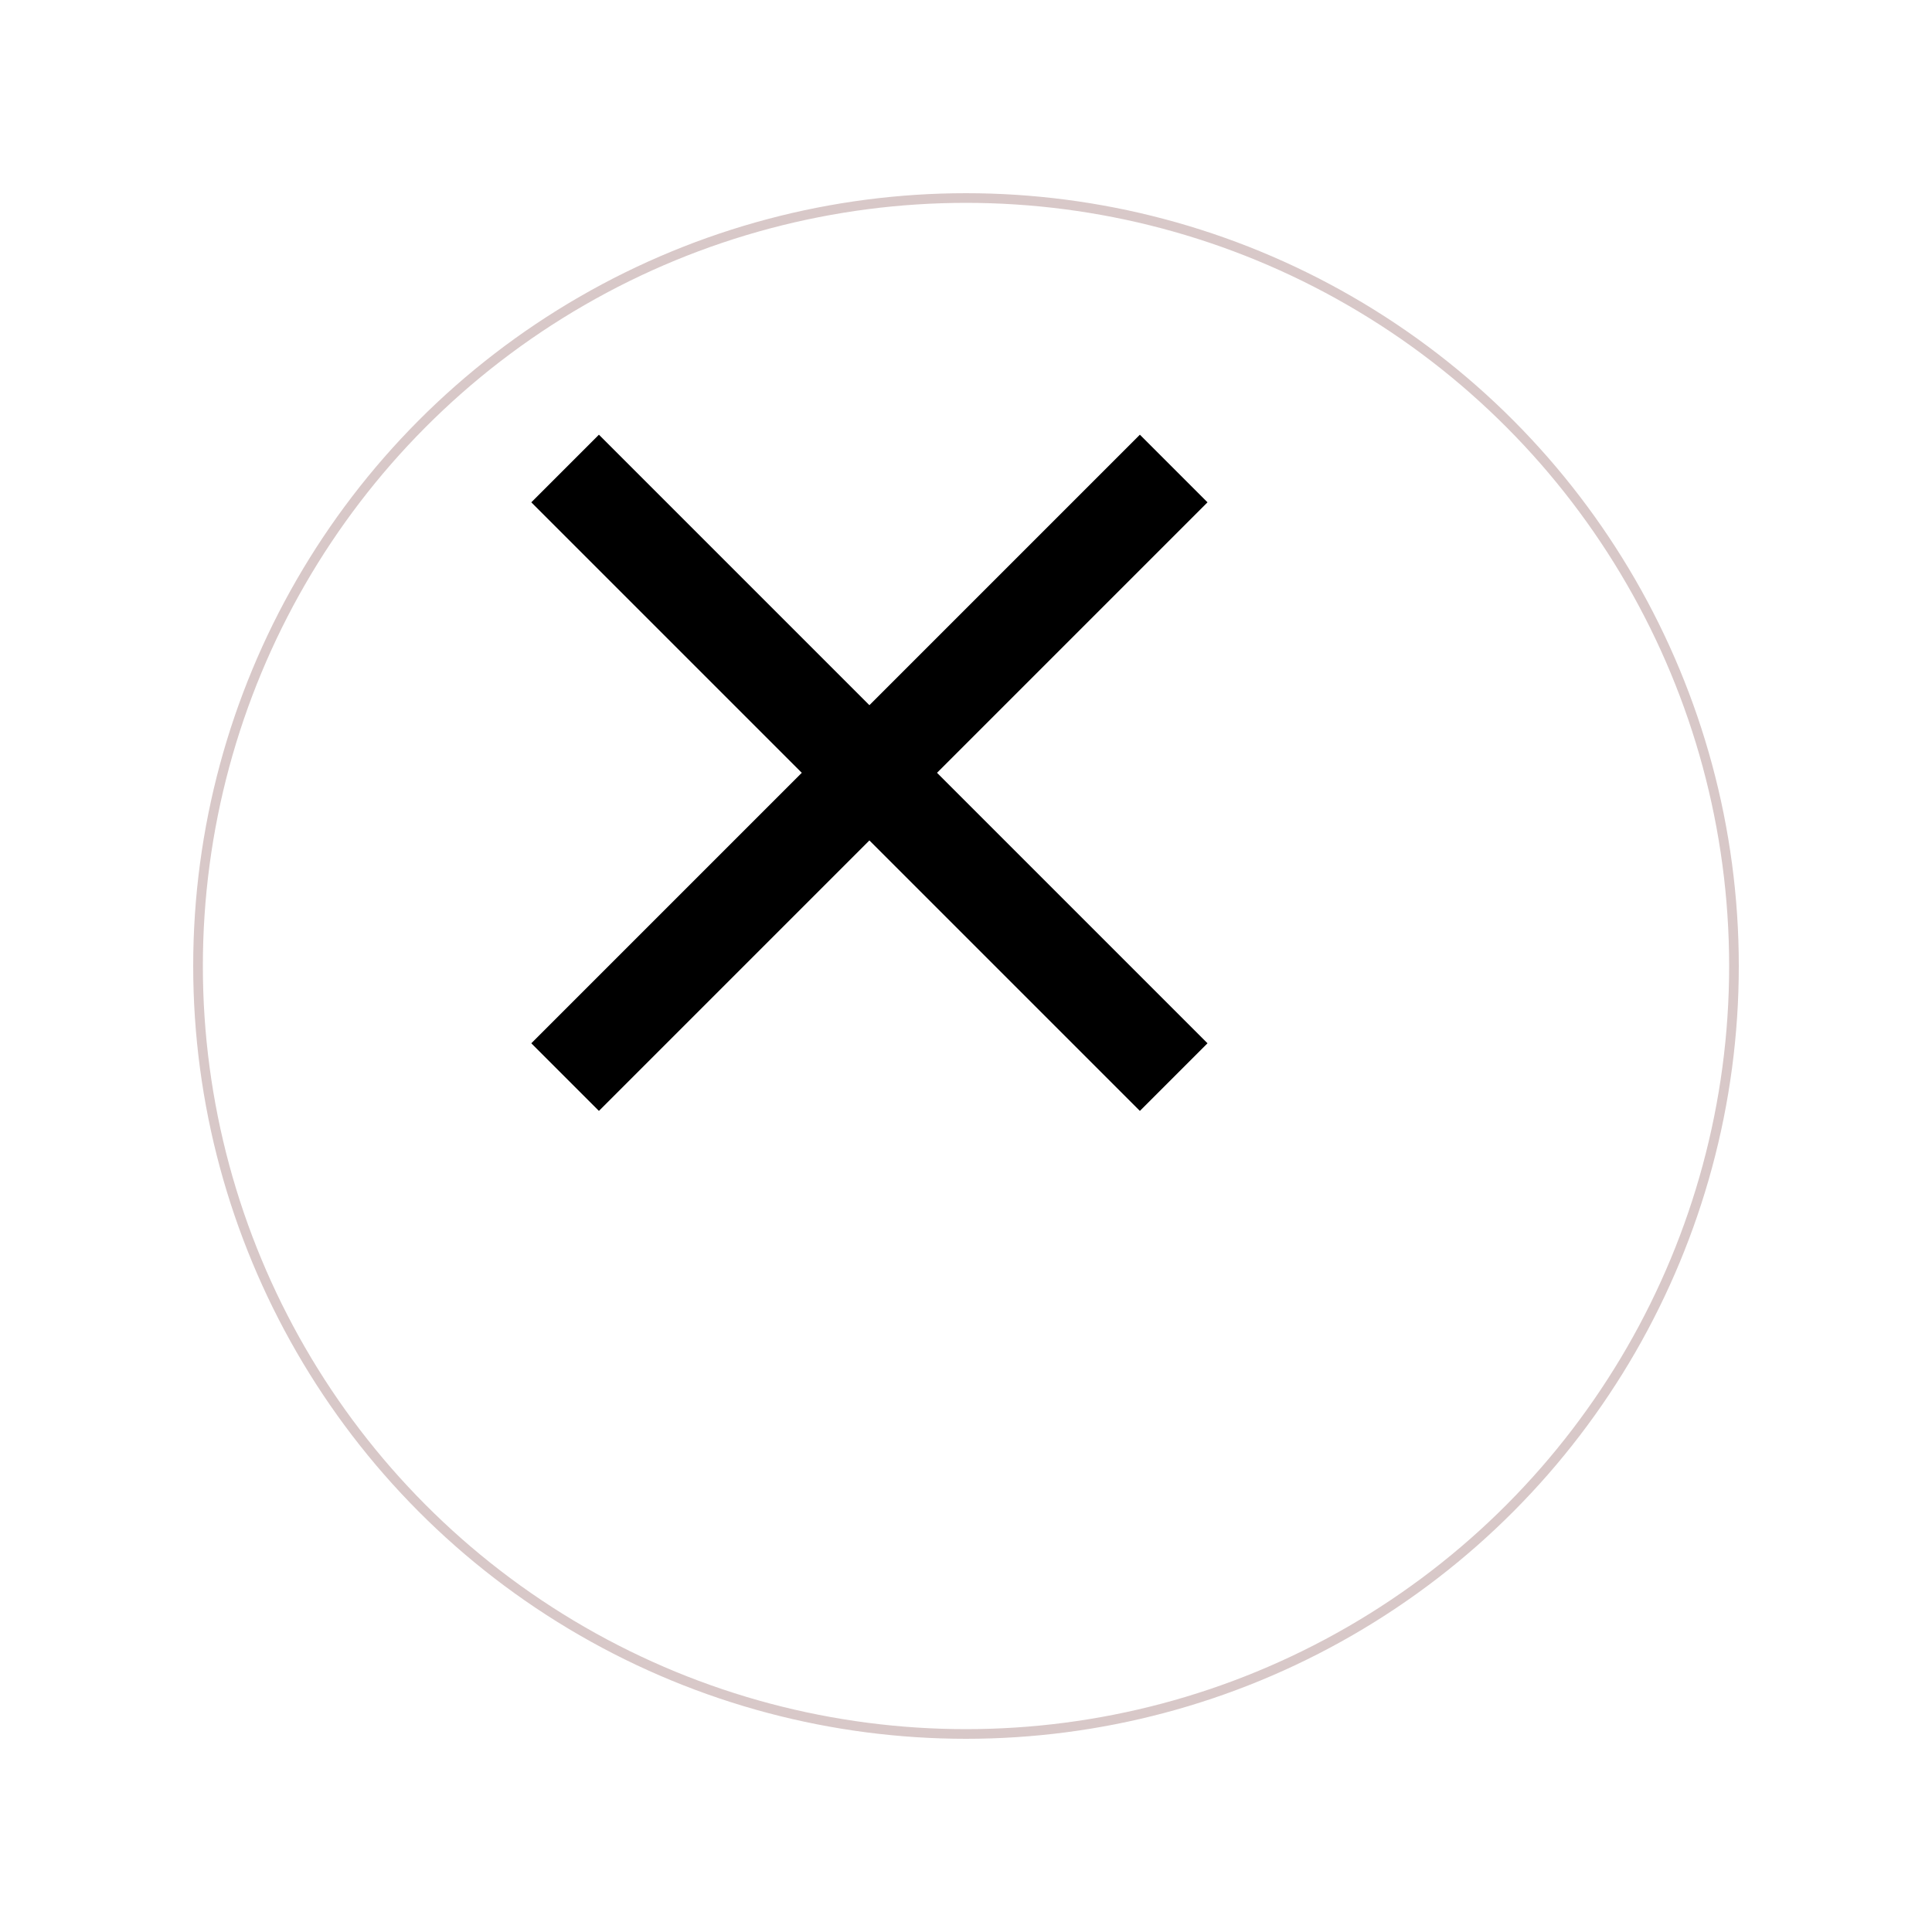 <svg width="40" height="40" viewBox="0 0 40 40" fill="none" xmlns="http://www.w3.org/2000/svg">
<g filter="url(#filter0_d_159_45)">
<circle cx="18" cy="16" r="16" fill="white"/>
<circle cx="18" cy="16" r="15.9" stroke="#D8C8C8" stroke-width="0.2"/>
</g>
<path d="M12.4 23L11 21.6L16.6 16L11 10.4L12.4 9L18 14.6L23.6 9L25 10.4L19.4 16L25 21.6L23.6 23L18 17.4L12.4 23Z" fill="black"/>
<defs>
<filter id="filter0_d_159_45" x="0" y="0" width="40" height="40" filterUnits="userSpaceOnUse" color-interpolation-filters="sRGB">
<feFlood flood-opacity="0" result="BackgroundImageFix"/>
<feColorMatrix in="SourceAlpha" type="matrix" values="0 0 0 0 0 0 0 0 0 0 0 0 0 0 0 0 0 0 127 0" result="hardAlpha"/>
<feOffset dx="2" dy="4"/>
<feGaussianBlur stdDeviation="2"/>
<feComposite in2="hardAlpha" operator="out"/>
<feColorMatrix type="matrix" values="0 0 0 0 0.871 0 0 0 0 0.876 0 0 0 0 0.878 0 0 0 1 0"/>
<feBlend mode="normal" in2="BackgroundImageFix" result="effect1_dropShadow_159_45"/>
<feBlend mode="normal" in="SourceGraphic" in2="effect1_dropShadow_159_45" result="shape"/>
</filter>
</defs>
</svg>

